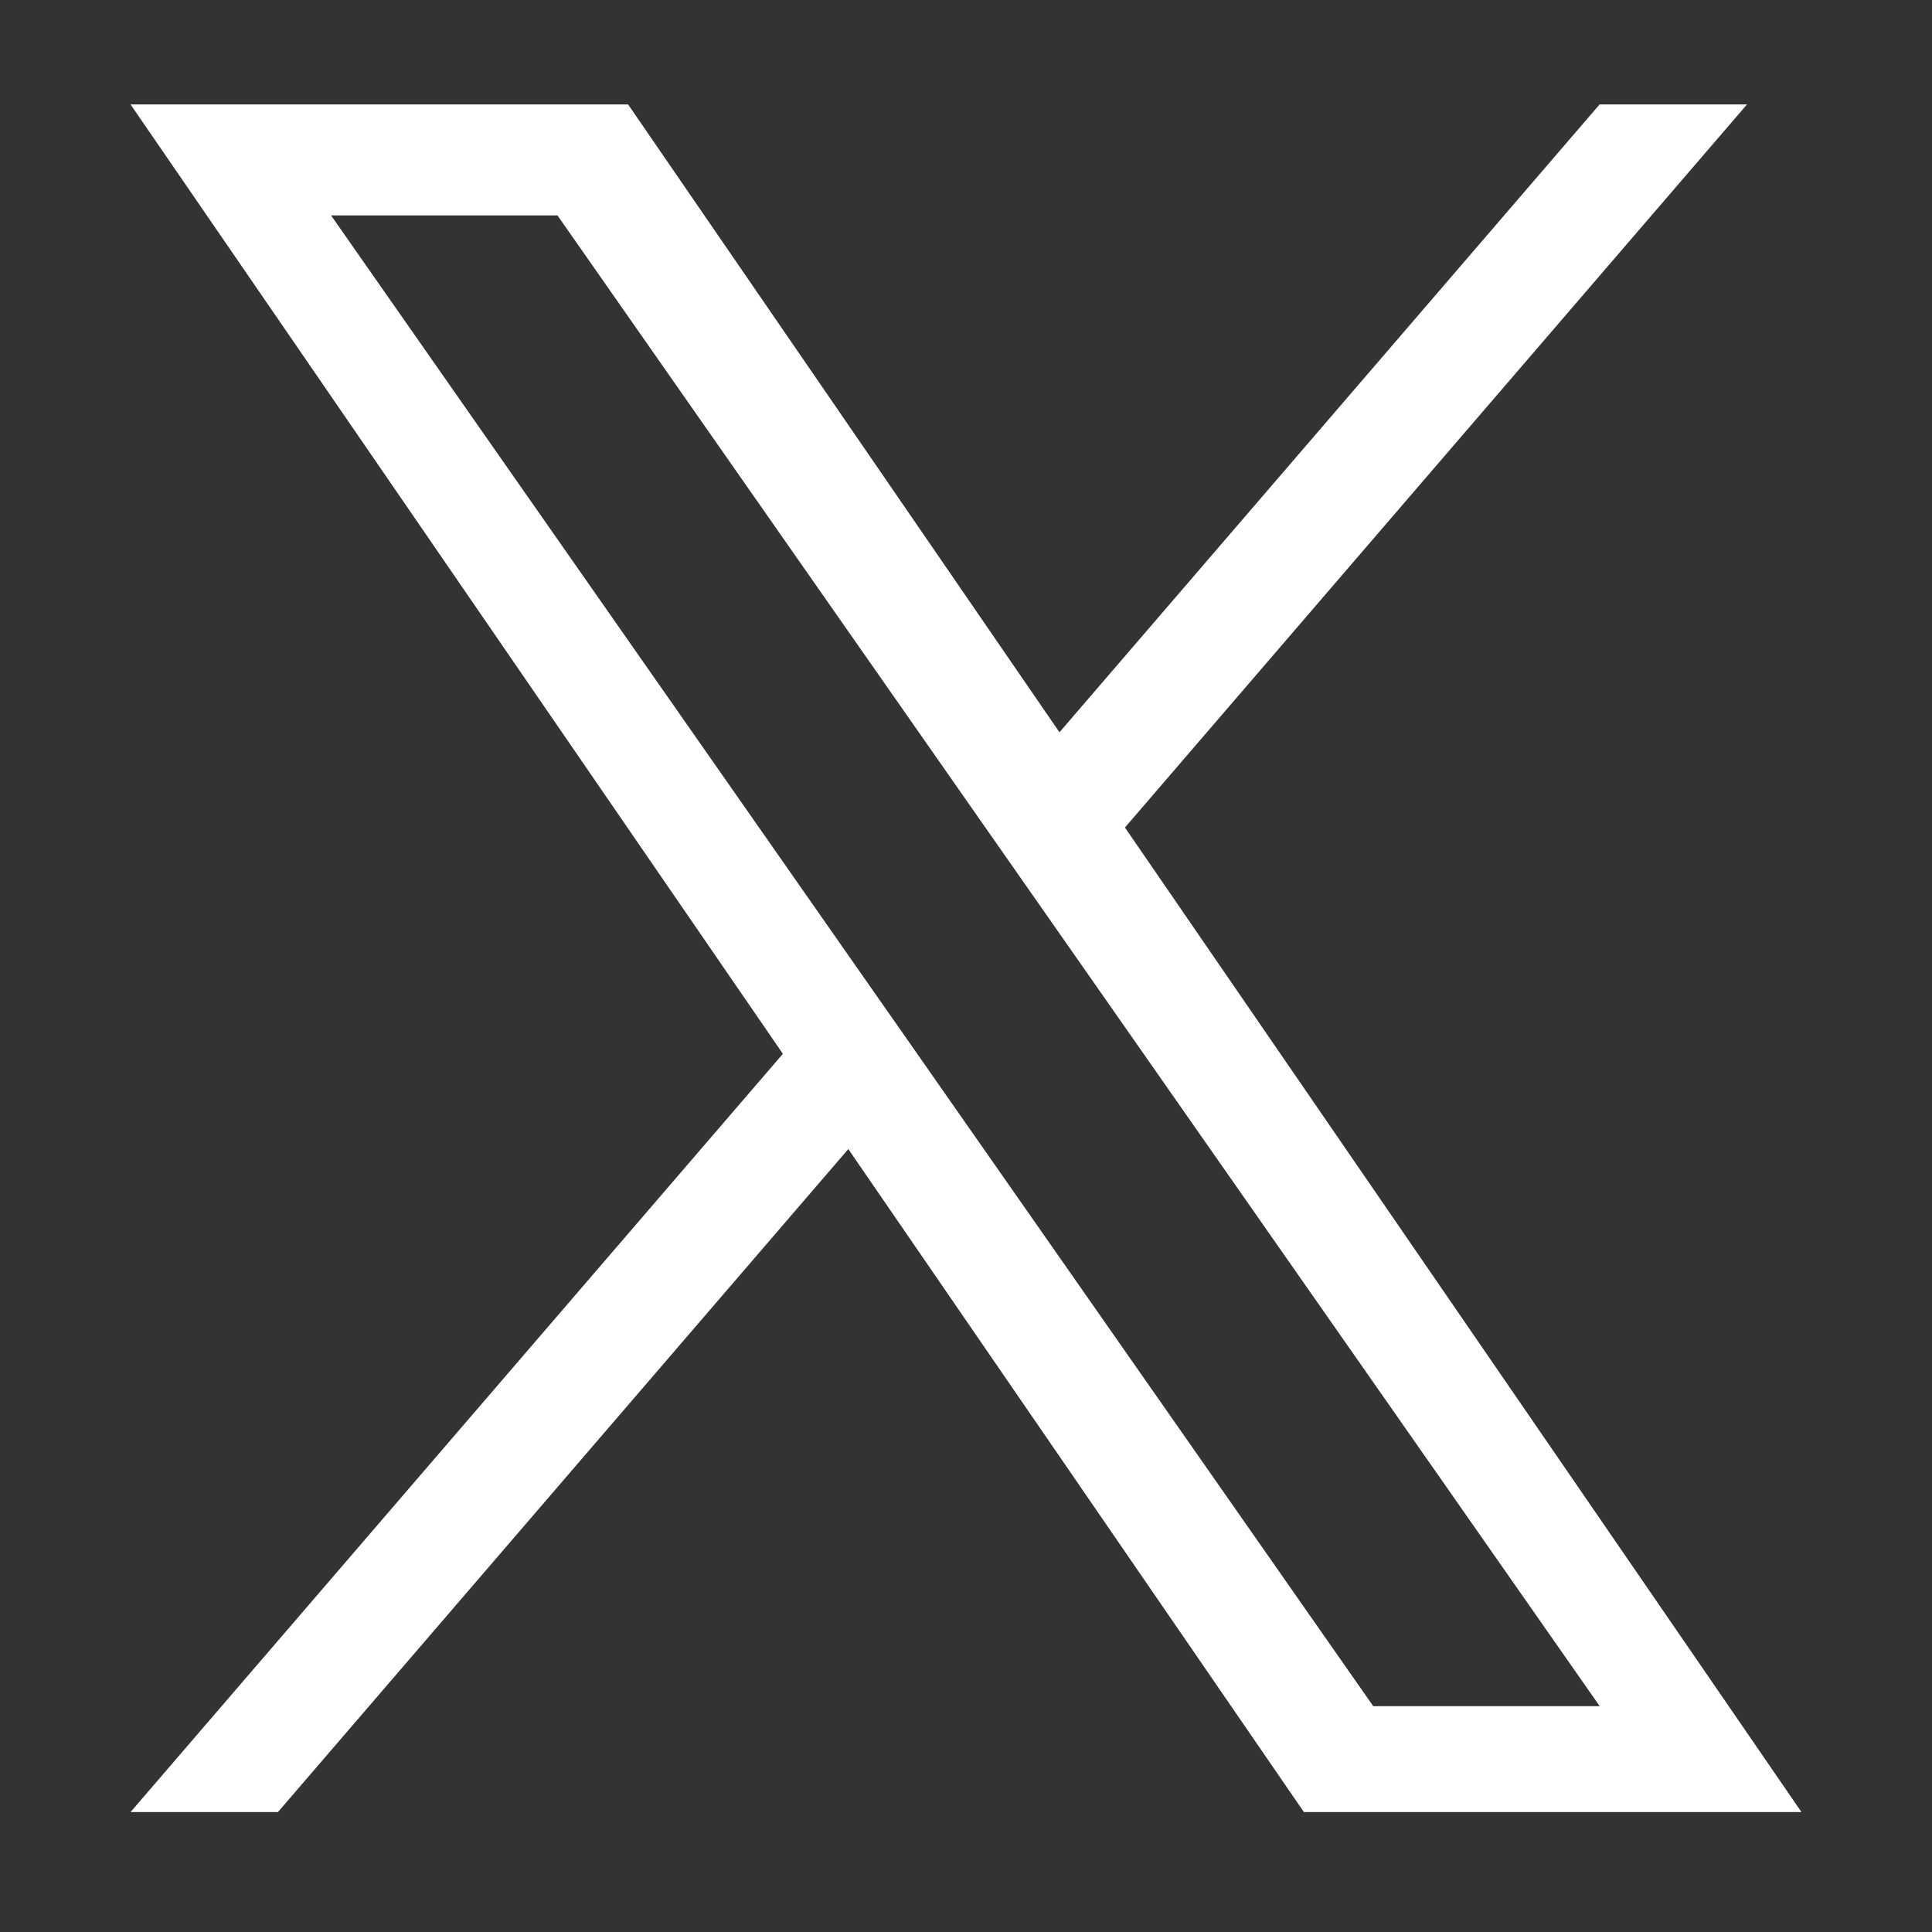 <svg width="37" height="37" viewBox="0 0 37 37" fill="none" xmlns="http://www.w3.org/2000/svg">
<rect x="0" y="0" width="37" height="37" fill="#333333" stroke="none"/>
<g clip-path="url(#clip0_1377_1867)">
<path d="M21.544 15.848L33.457 2H30.634L20.29 14.024L12.029 2H2.5L14.993 20.182L2.5 34.703H5.323L16.246 22.006L24.971 34.703H34.5L21.544 15.848ZM17.678 20.342L16.412 18.532L6.34 4.125H10.676L18.804 15.752L20.07 17.562L30.636 32.675H26.299L17.678 20.342Z" fill="white"/>
</g>
<defs>
<clipPath id="clip0_1377_1867">
<rect width="32" height="32.72" fill="white" transform="translate(2.5 2)"/>
</clipPath>
</defs>
</svg>

